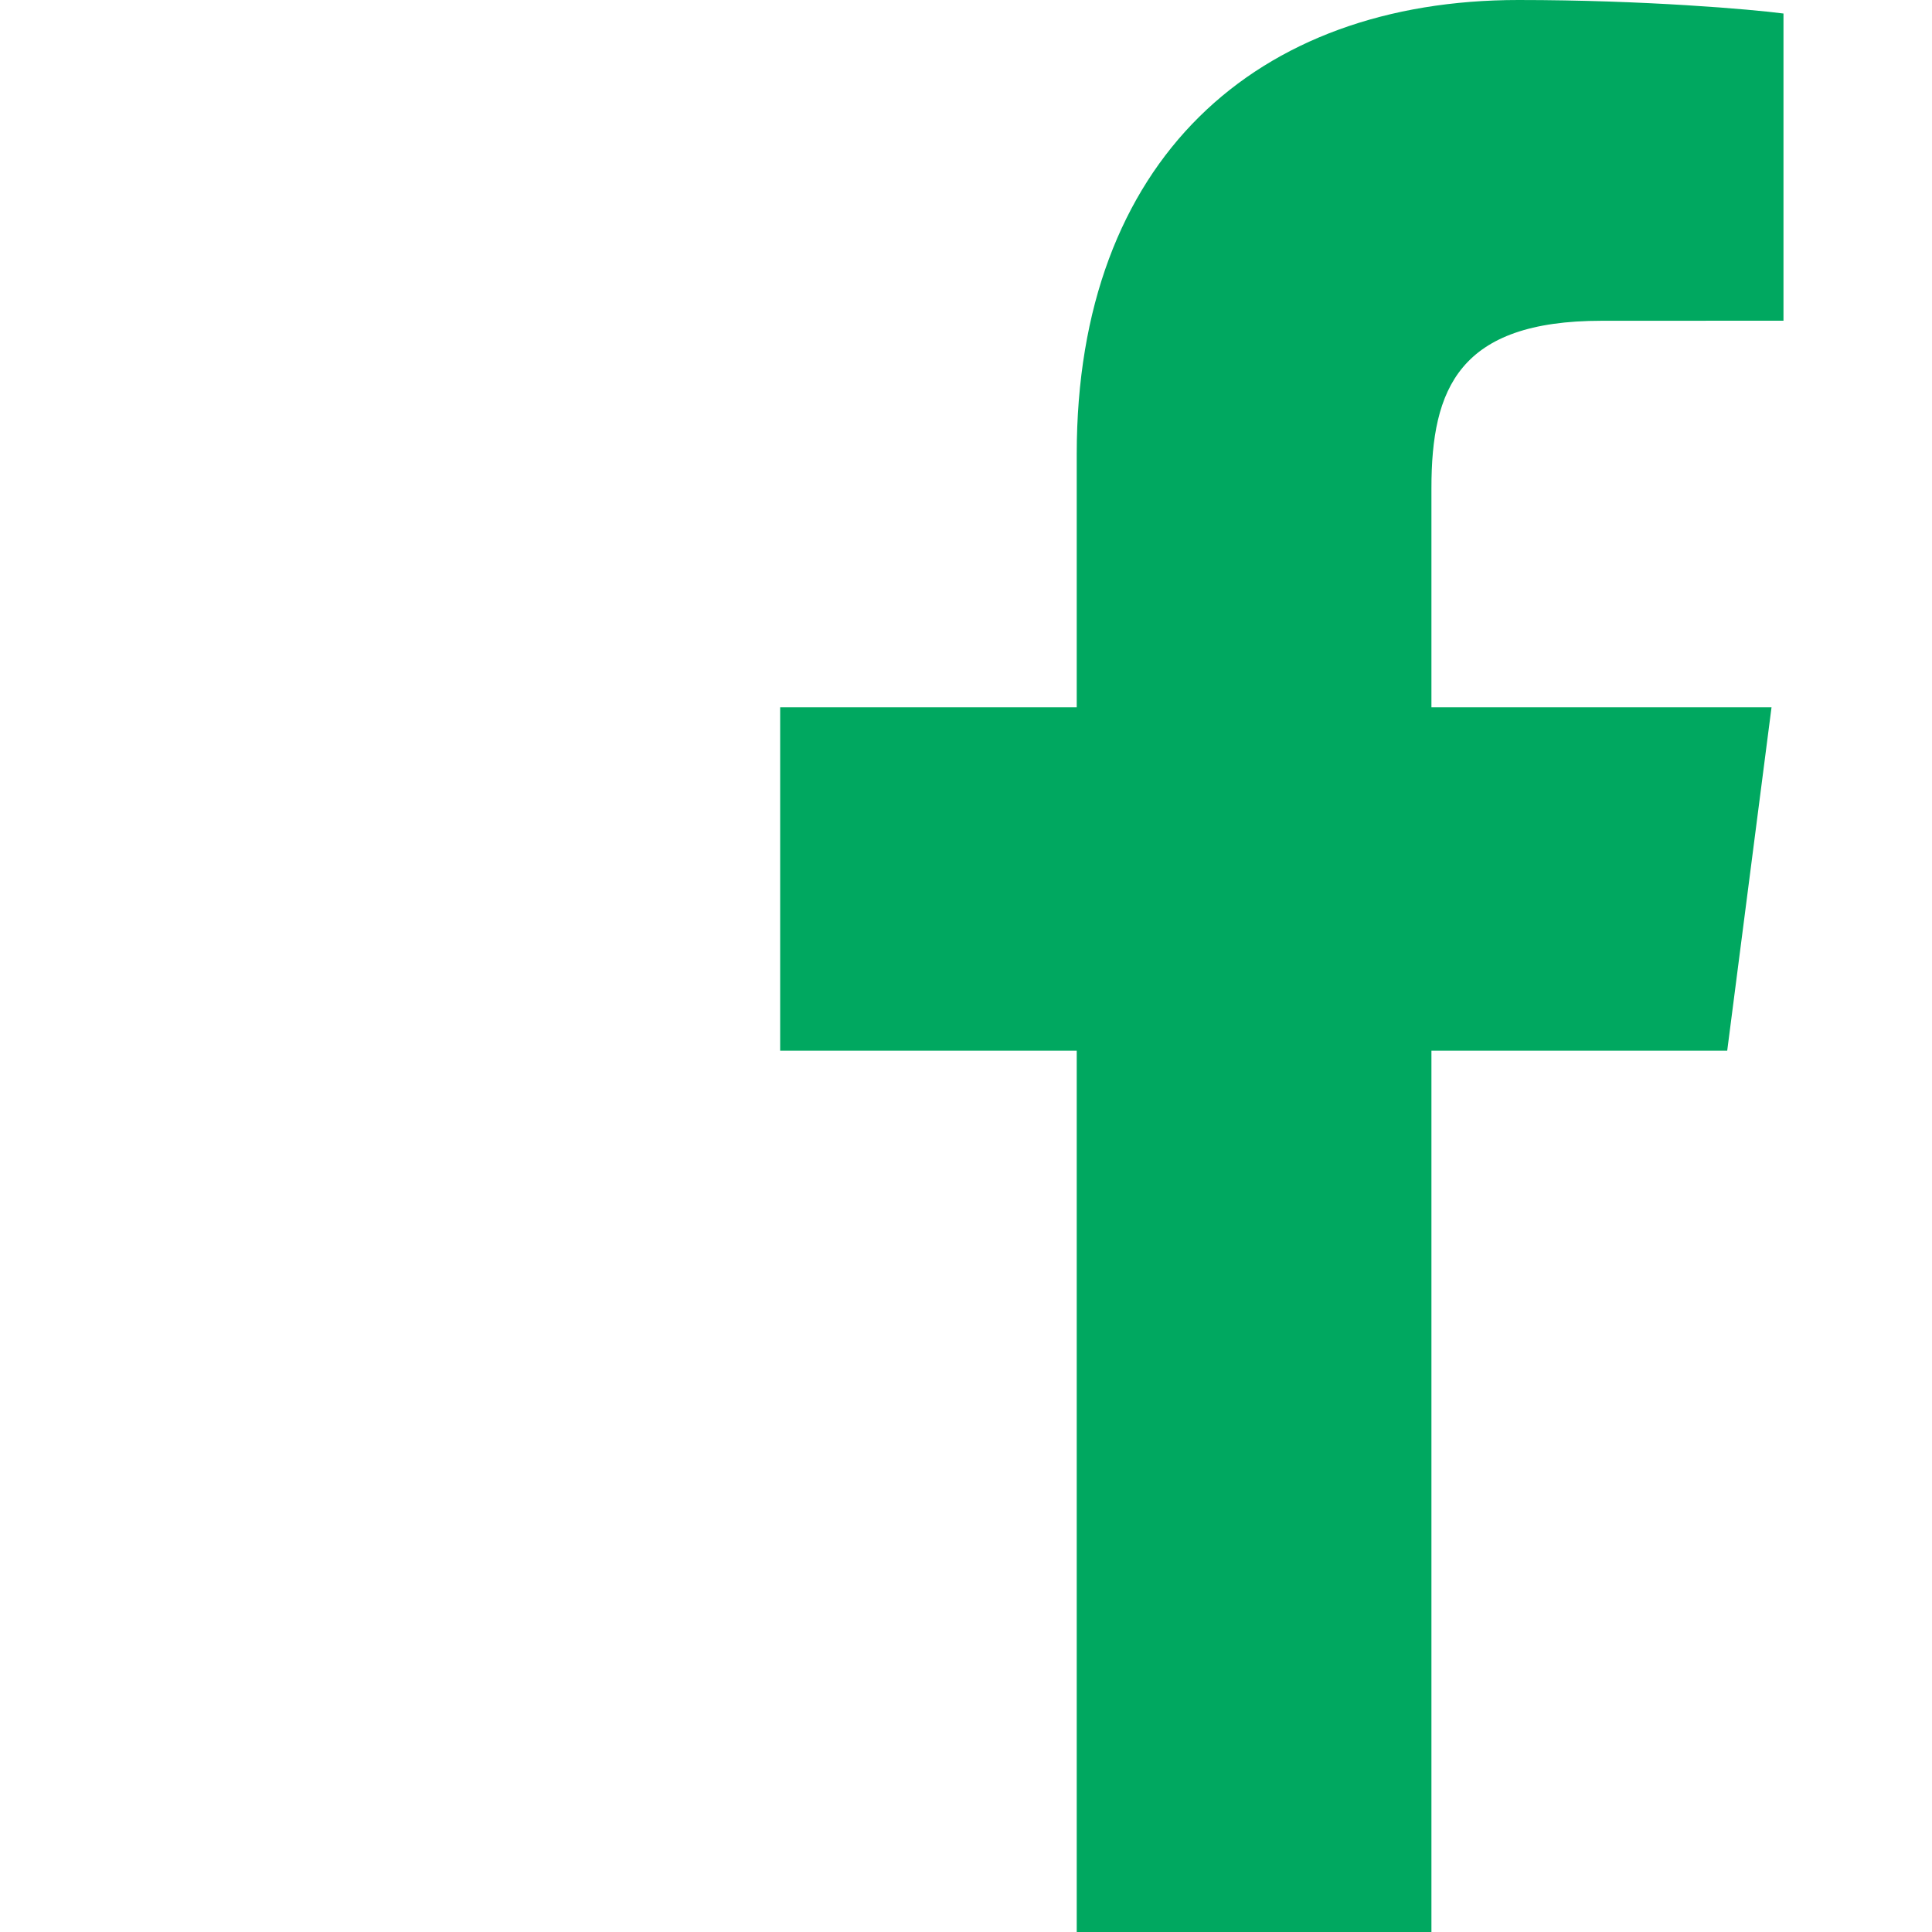 <?xml version="1.0" encoding="UTF-8"?>
<svg width="32px" height="32px" viewBox="0 0 32 32" version="1.1" xmlns="http://www.w3.org/2000/svg" xmlns:xlink="http://www.w3.org/1999/xlink">
    <!-- Generator: Sketch 43.2 (39069) - http://www.bohemiancoding.com/sketch -->
    <title>facebook-green</title>
    <desc>Created with Sketch.</desc>
    <defs></defs>
    <g id="Page-1" stroke="none" stroke-width="1" fill="none" fill-rule="evenodd">
        <g id="facebook-green" fill="#00A860">
            <path d="M23.709,32 L23.709,17.403 L28.608,17.403 L29.342,11.715 L23.709,11.715 L23.709,8.083 C23.709,6.436 24.166,5.313 26.528,5.313 L29.54,5.312 L29.54,0.224 C29.019,0.155 27.231,-2.57571742e-14 25.151,-2.57571742e-14 C20.807,-2.57571742e-14 17.834,2.651 17.834,7.52 L17.834,11.715 L12.922,11.715 L12.922,17.403 L17.834,17.403 L17.834,32 L23.709,32" id="facebook"></path>
        </g>
    </g>
</svg>